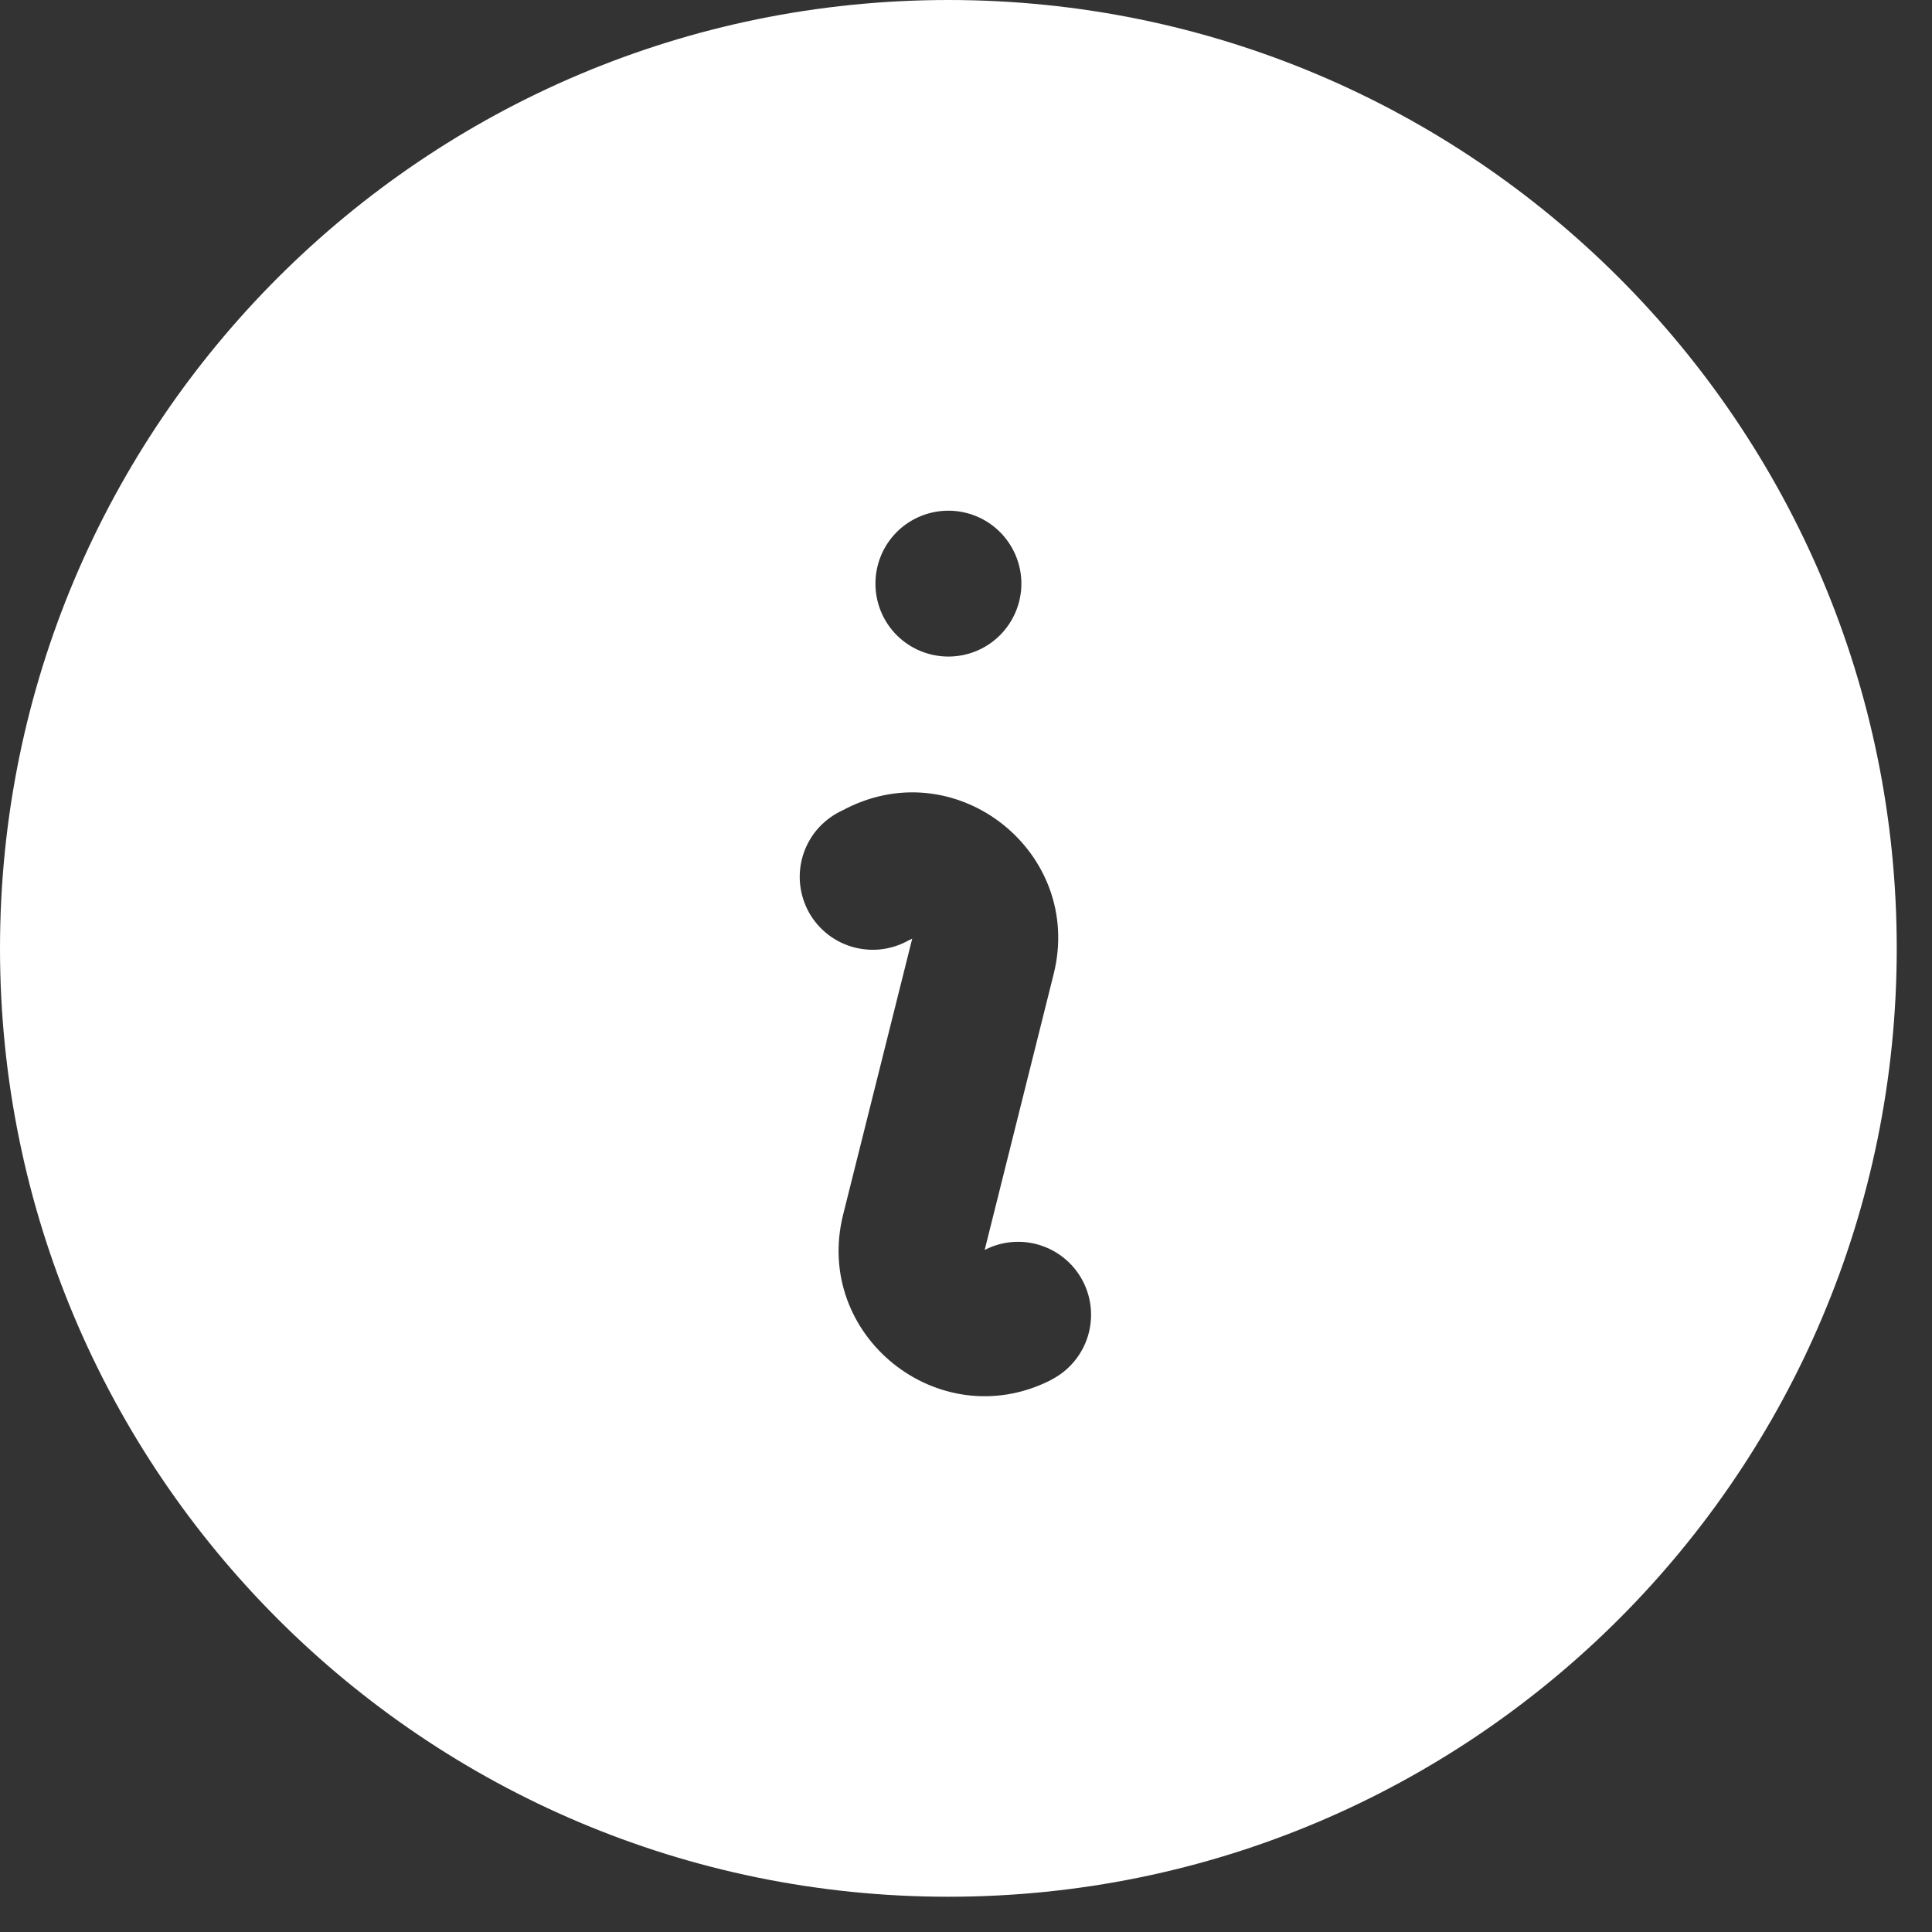 <svg width="24" height="24" viewBox="0 0 24 24" fill="none" xmlns="http://www.w3.org/2000/svg">
<rect x="0" y="0" width="24" height="24" fill="#333333" stroke="none"/>
<path fill-rule="evenodd" clip-rule="evenodd" d="M0 11.781C0 5.274 5.274 0 11.781 0C18.288 0 23.562 5.274 23.562 11.781C23.562 18.288 18.288 23.562 11.781 23.562C5.274 23.562 0 18.288 0 11.781ZM10.52 10.039C11.905 9.346 13.464 10.598 13.089 12.1L12.232 15.527L12.283 15.503C12.496 15.409 12.736 15.401 12.955 15.48C13.174 15.559 13.354 15.719 13.458 15.927C13.562 16.135 13.582 16.375 13.514 16.598C13.446 16.82 13.295 17.008 13.092 17.122L13.044 17.149C11.658 17.841 10.098 16.589 10.474 15.087L11.332 11.66L11.281 11.685C11.174 11.744 11.056 11.781 10.935 11.794C10.813 11.806 10.69 11.794 10.573 11.758C10.456 11.722 10.348 11.663 10.255 11.584C10.162 11.505 10.085 11.408 10.03 11.298C9.976 11.189 9.944 11.07 9.936 10.947C9.929 10.825 9.946 10.703 9.987 10.588C10.028 10.473 10.092 10.367 10.175 10.277C10.258 10.188 10.359 10.115 10.47 10.065L10.52 10.039ZM11.781 8.156C12.022 8.156 12.252 8.061 12.422 7.891C12.592 7.721 12.688 7.49 12.688 7.25C12.688 7.01 12.592 6.779 12.422 6.609C12.252 6.439 12.022 6.344 11.781 6.344C11.541 6.344 11.31 6.439 11.14 6.609C10.97 6.779 10.875 7.01 10.875 7.25C10.875 7.49 10.97 7.721 11.14 7.891C11.31 8.061 11.541 8.156 11.781 8.156Z" fill="white"/>
</svg>

